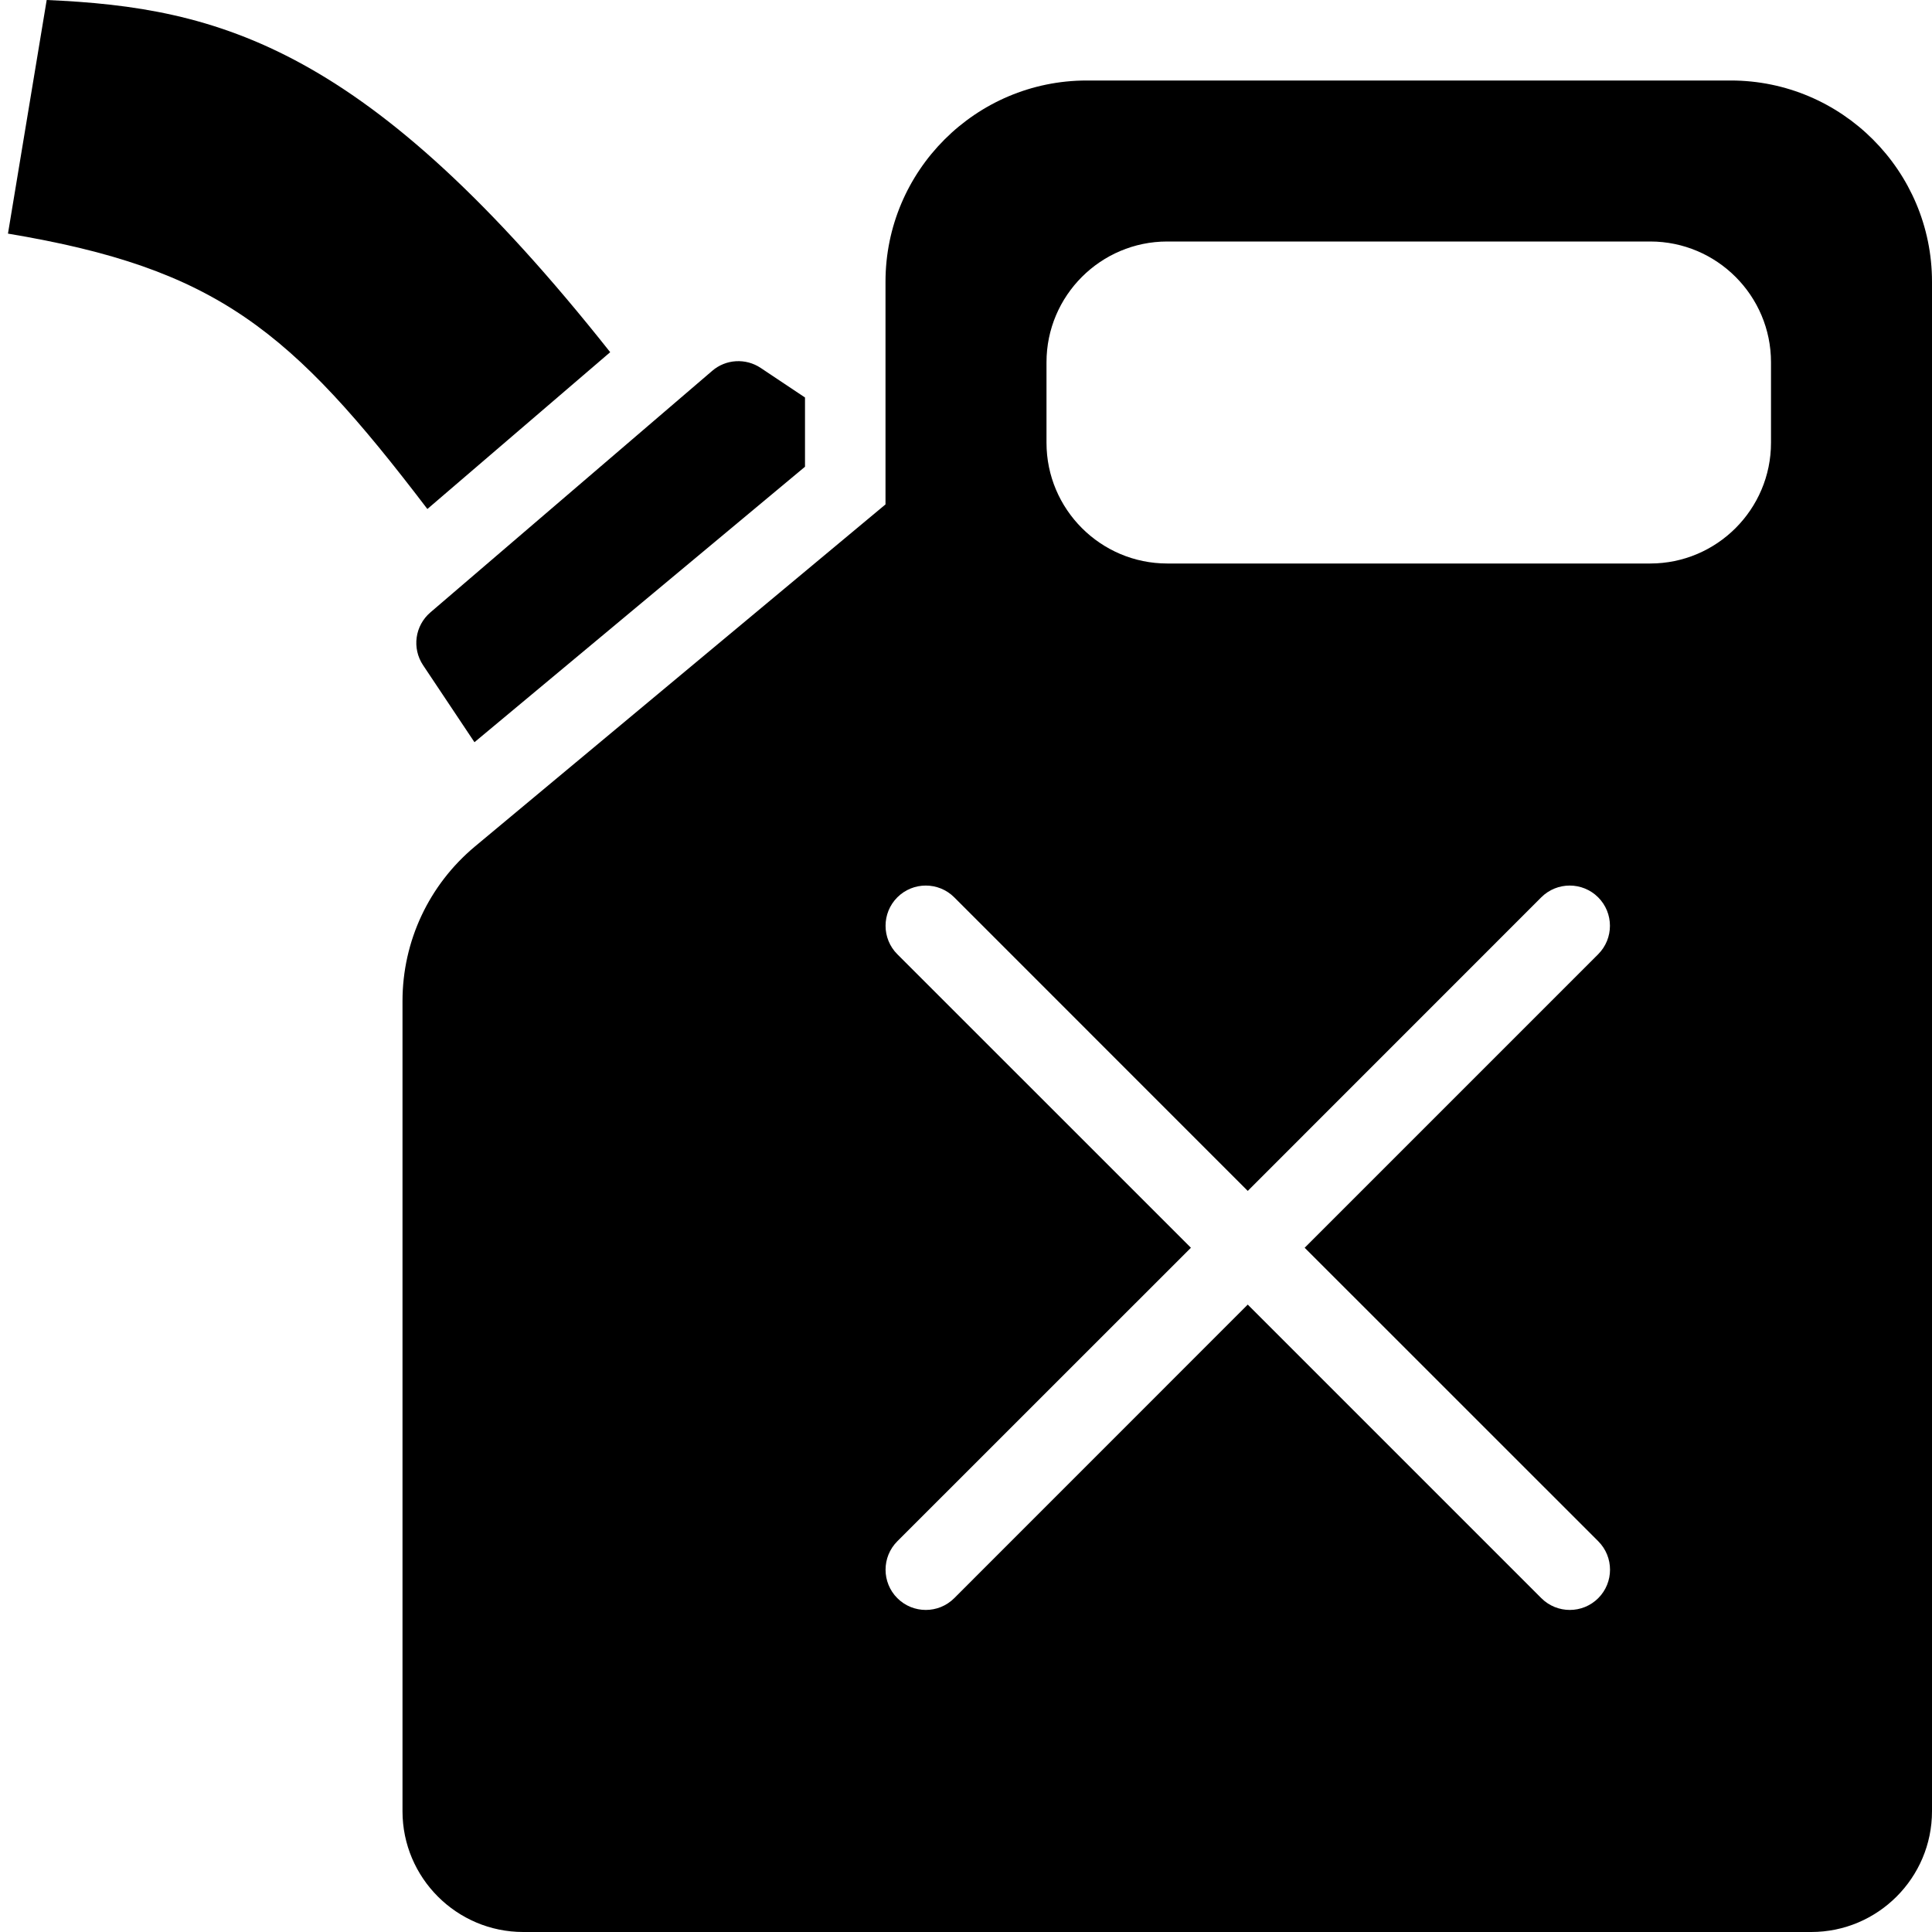 <?xml version="1.0" encoding="utf-8"?>
<!-- Generator: Adobe Illustrator 19.2.0, SVG Export Plug-In . SVG Version: 6.00 Build 0)  -->
<svg version="1.1" xmlns="http://www.w3.org/2000/svg" xmlns:xlink="http://www.w3.org/1999/xlink" x="0px" y="0px" width="24px"
	 height="24px" viewBox="0 0 24 24" enable-background="new 0 0 24 24" xml:space="preserve">
<g id="Filled_icons">
	<g>
		<path d="M7.58,4.375C4.571,0.576,2.728,0.093,0.58,0L0.099,2.902c2.594,0.434,3.513,1.193,5.21,3.421L7.58,4.375z"/>
		<path d="M5.894,9.22L10,5.798V4.938L9.449,4.57C9.264,4.447,9.017,4.46,8.847,4.607l-3.5,3C5.154,7.772,5.115,8.053,5.256,8.264
			L5.894,9.22z"/>
		<path d="M21.5,1h-8C12.121,1,11,2.122,11,3.5v2.766l-5.101,4.25C5.328,10.993,5,11.692,5,12.436V22.5C5,23.327,5.673,24,6.5,24h16
			c0.827,0,1.5-0.673,1.5-1.5v-19C24,2.122,22.879,1,21.5,1z M19.854,19.146c0.195,0.195,0.195,0.512,0,0.707
			c-0.195,0.195-0.512,0.195-0.707,0L15.5,16.206l-3.646,3.647c-0.195,0.195-0.512,0.195-0.707,0c-0.195-0.195-0.195-0.512,0-0.707
			l3.647-3.646l-3.647-3.646c-0.195-0.195-0.195-0.512,0-0.707s0.512-0.195,0.707,0l3.646,3.647l3.646-3.647
			c0.195-0.195,0.512-0.195,0.707,0c0.195,0.195,0.195,0.512,0,0.707L16.207,15.5L19.854,19.146z M22,5.5C22,6.327,21.327,7,20.5,7
			h-6C13.673,7,13,6.327,13,5.5v-1C13,3.673,13.673,3,14.5,3h6C21.327,3,22,3.673,22,4.5V5.5z"/>
	</g>
</g>
<g id="invisible_shape">
	<rect fill="none" width="24" height="24"/>
</g>
</svg>
